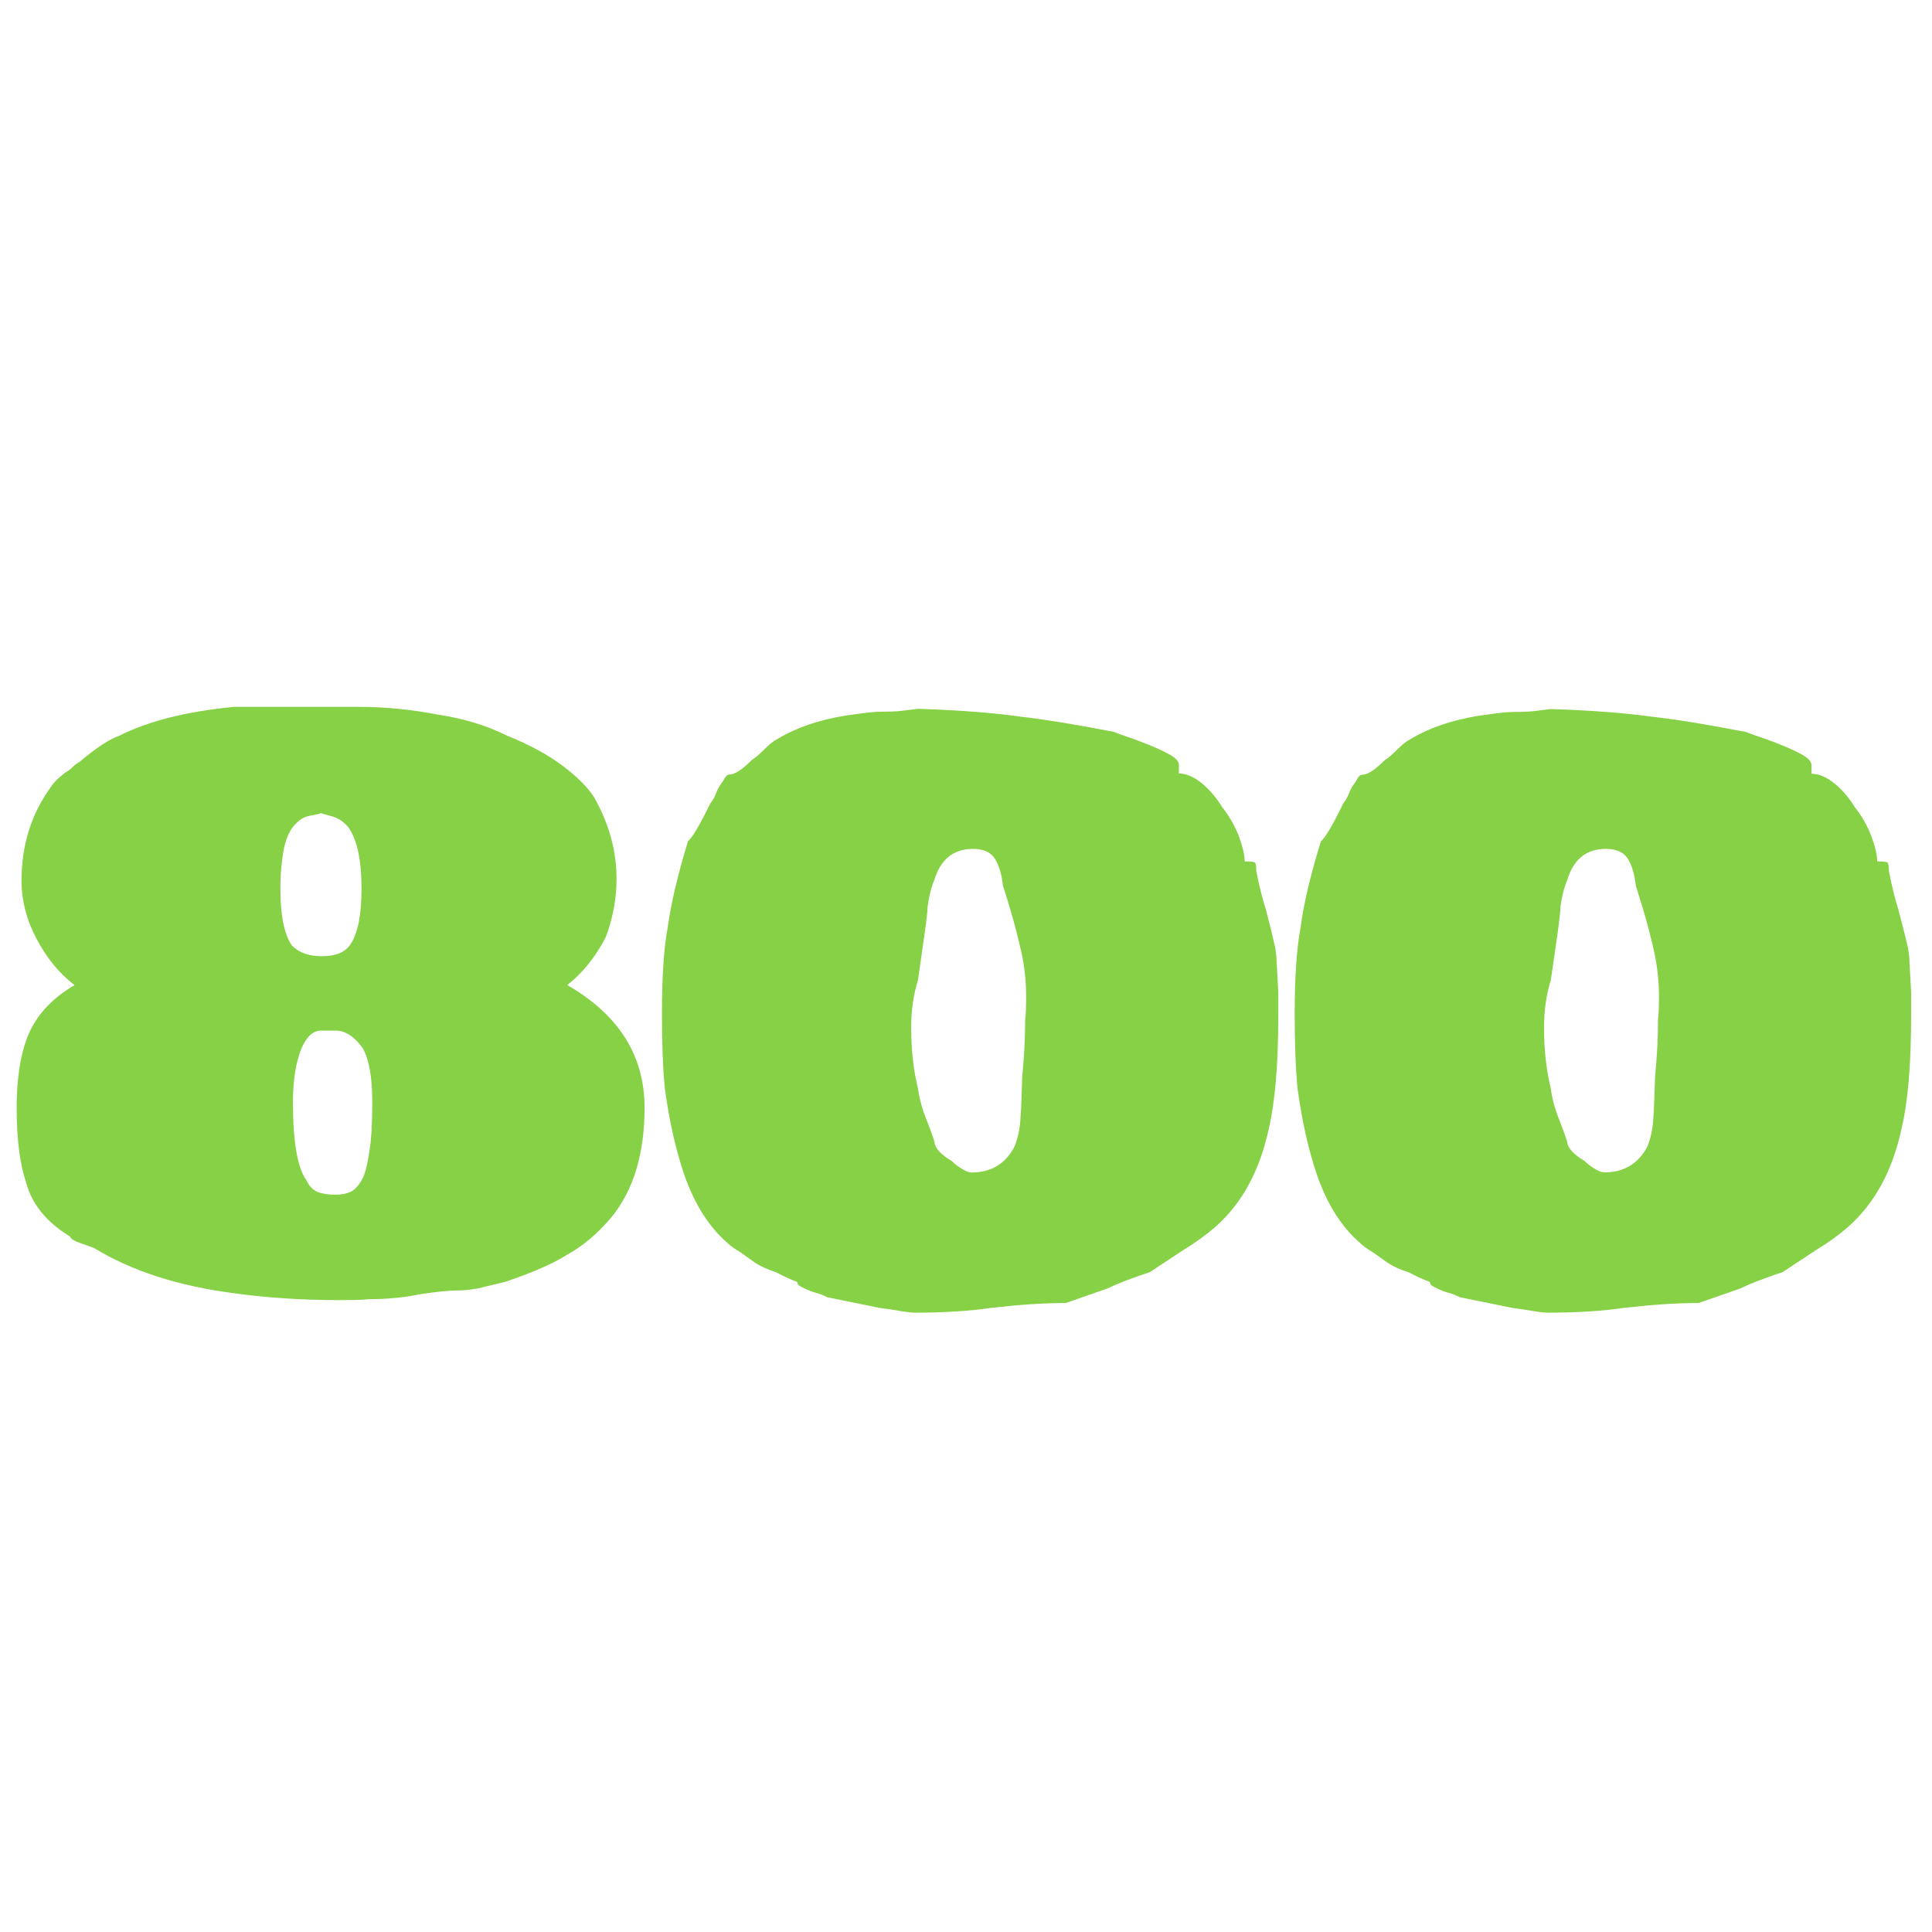 <?xml version="1.0" encoding="utf-8"?>
<!-- Generator: Adobe Illustrator 27.5.0, SVG Export Plug-In . SVG Version: 6.00 Build 0)  -->
<svg version="1.1" id="Ebene_1" xmlns="http://www.w3.org/2000/svg" xmlns:xlink="http://www.w3.org/1999/xlink" x="0px" y="0px"
	 viewBox="0 0 16 16" style="enable-background:new 0 0 16 16;" xml:space="preserve">
<style type="text/css">
	.st0{fill:#86D146;}
</style>
<g>
	<path class="st0" d="M1.946,10.711c-0.464-0.059-0.853-0.184-1.168-0.376l-0.112-0.04
		c-0.048-0.016-0.078-0.034-0.088-0.056c-0.192-0.117-0.312-0.265-0.36-0.44
		C0.165,9.644,0.138,9.436,0.138,9.174c0-0.235,0.029-0.429,0.088-0.584
		C0.295,8.414,0.426,8.27,0.618,8.158c-0.128-0.096-0.234-0.227-0.32-0.392
		C0.218,7.612,0.178,7.454,0.178,7.295c0-0.299,0.083-0.56,0.248-0.784
		C0.442,6.484,0.479,6.446,0.539,6.399c0.021-0.011,0.041-0.025,0.06-0.044
		C0.617,6.336,0.637,6.321,0.658,6.31C0.797,6.193,0.906,6.121,0.986,6.094
		C1.227,5.972,1.543,5.892,1.938,5.854h0.52h0.52
		c0.208,0,0.424,0.021,0.648,0.064c0.213,0.032,0.405,0.09,0.576,0.176
		C4.378,6.164,4.529,6.245,4.654,6.338s0.215,0.183,0.268,0.268
		c0.123,0.219,0.184,0.442,0.184,0.672c0,0.16-0.029,0.32-0.088,0.48
		C4.933,7.924,4.826,8.057,4.698,8.158C5.125,8.404,5.338,8.742,5.338,9.174
		c0,0.379-0.091,0.68-0.272,0.904c-0.117,0.139-0.24,0.242-0.368,0.312
		c-0.117,0.075-0.288,0.149-0.512,0.225l-0.232,0.056
		c-0.064,0.011-0.118,0.016-0.16,0.016c-0.075,0-0.182,0.011-0.32,0.032
		c-0.123,0.026-0.262,0.04-0.416,0.04c-0.054,0.006-0.142,0.008-0.264,0.008
		C2.496,10.766,2.213,10.748,1.946,10.711z M2.906,7.815
		c0.059-0.091,0.088-0.243,0.088-0.456c0-0.24-0.038-0.411-0.112-0.512
		C2.845,6.804,2.802,6.776,2.754,6.762s-0.08-0.022-0.096-0.028
		C2.647,6.74,2.618,6.746,2.57,6.755C2.522,6.762,2.479,6.788,2.442,6.83
		c-0.038,0.038-0.067,0.099-0.088,0.184C2.333,7.121,2.322,7.236,2.322,7.359
		c0,0.224,0.032,0.381,0.096,0.472c0.059,0.059,0.141,0.088,0.248,0.088
		C2.784,7.919,2.864,7.884,2.906,7.815z M2.902,9.871
		c0.035-0.017,0.065-0.048,0.092-0.096C3.021,9.732,3.042,9.652,3.059,9.535
		c0.016-0.091,0.024-0.227,0.024-0.408c0-0.208-0.027-0.357-0.08-0.448
		c-0.069-0.096-0.144-0.144-0.224-0.144H2.658c-0.064,0-0.117,0.048-0.16,0.144
		C2.45,8.796,2.426,8.945,2.426,9.127c0,0.331,0.038,0.547,0.112,0.648
		C2.56,9.823,2.59,9.854,2.63,9.871c0.04,0.016,0.089,0.023,0.148,0.023
		C2.826,9.894,2.868,9.886,2.902,9.871z"/>
	<path class="st0" d="M7.466,10.859c-0.048-0.009-0.109-0.018-0.184-0.028l-0.432-0.088
		c-0.032-0.017-0.062-0.028-0.092-0.036s-0.055-0.018-0.076-0.028
		c-0.011-0.005-0.027-0.013-0.048-0.023c-0.021-0.011-0.032-0.024-0.032-0.04
		c-0.048-0.017-0.106-0.043-0.176-0.08C6.357,10.513,6.298,10.487,6.25,10.455
		l-0.112-0.08c-0.053-0.032-0.091-0.059-0.112-0.08
		C5.872,10.162,5.751,9.972,5.666,9.726C5.597,9.524,5.543,9.287,5.506,9.014
		C5.49,8.854,5.482,8.646,5.482,8.39c0-0.304,0.016-0.541,0.048-0.712
		C5.557,7.481,5.613,7.244,5.698,6.966c0.037-0.032,0.099-0.136,0.184-0.312
		C5.903,6.628,5.919,6.6,5.93,6.57s0.024-0.055,0.04-0.076
		c0.005-0.005,0.015-0.02,0.028-0.044S6.026,6.414,6.042,6.414
		c0.043,0,0.104-0.04,0.184-0.12c0.027-0.016,0.064-0.048,0.112-0.096
		c0.037-0.037,0.072-0.064,0.104-0.08c0.149-0.09,0.336-0.155,0.56-0.192
		c0.038-0.005,0.087-0.012,0.148-0.02c0.062-0.008,0.111-0.012,0.148-0.012
		c0.069,0,0.128-0.002,0.176-0.008s0.091-0.011,0.128-0.016
		c0.336,0.011,0.616,0.032,0.84,0.064C8.639,5.956,8.887,5.996,9.187,6.054
		c0.016,0,0.043,0.008,0.08,0.024c0.176,0.059,0.309,0.112,0.399,0.16
		C9.73,6.27,9.763,6.302,9.763,6.334v0.072c0.059,0,0.12,0.025,0.184,0.076
		c0.064,0.051,0.123,0.119,0.176,0.204c0.059,0.075,0.104,0.155,0.137,0.24
		c0.031,0.085,0.048,0.155,0.048,0.208c0.048,0,0.076,0.003,0.084,0.008
		c0.008,0.005,0.012,0.029,0.012,0.072c0.026,0.133,0.054,0.24,0.08,0.32
		c0.011,0.043,0.022,0.089,0.036,0.14C10.531,7.725,10.547,7.785,10.562,7.854
		l0.008,0.064l0.016,0.296v0.2c0,0.4-0.026,0.712-0.079,0.936
		c-0.075,0.347-0.222,0.616-0.44,0.809c-0.08,0.069-0.168,0.133-0.264,0.191
		l-0.28,0.185c-0.16,0.053-0.277,0.099-0.353,0.136l-0.344,0.12
		c-0.182,0-0.387,0.014-0.616,0.04C8.034,10.857,7.823,10.871,7.578,10.871
		C7.551,10.871,7.514,10.867,7.466,10.859z M8.402,9.495
		c0.026-0.064,0.042-0.136,0.048-0.216s0.008-0.128,0.008-0.145l0.008-0.224
		c0.016-0.16,0.024-0.314,0.024-0.464C8.496,8.399,8.498,8.334,8.498,8.255
		c0-0.128-0.013-0.252-0.04-0.372s-0.056-0.233-0.088-0.34
		C8.338,7.436,8.317,7.366,8.306,7.334C8.295,7.238,8.273,7.164,8.238,7.11
		S8.144,7.03,8.058,7.03c-0.16,0-0.267,0.085-0.32,0.256
		C7.711,7.35,7.693,7.425,7.682,7.51c0,0.032-0.008,0.104-0.024,0.216
		L7.602,8.118C7.565,8.236,7.546,8.366,7.546,8.51
		c0,0.187,0.019,0.354,0.056,0.504C7.613,9.094,7.635,9.178,7.67,9.266
		S7.728,9.418,7.738,9.455c0.005,0.054,0.053,0.106,0.144,0.16
		c0.026,0.026,0.056,0.049,0.088,0.067c0.032,0.02,0.056,0.028,0.072,0.028
		C8.208,9.711,8.328,9.638,8.402,9.495z"/>
	<path class="st0" d="M12.706,10.859c-0.048-0.009-0.109-0.018-0.184-0.028l-0.433-0.088
		c-0.031-0.017-0.062-0.028-0.092-0.036s-0.055-0.018-0.076-0.028
		c-0.011-0.005-0.026-0.013-0.048-0.023s-0.032-0.024-0.032-0.04
		c-0.048-0.017-0.106-0.043-0.176-0.08c-0.069-0.021-0.128-0.048-0.176-0.08
		l-0.112-0.08c-0.053-0.032-0.091-0.059-0.111-0.08
		c-0.155-0.133-0.275-0.322-0.36-0.568c-0.069-0.202-0.123-0.439-0.16-0.712
		c-0.016-0.16-0.024-0.368-0.024-0.624c0-0.304,0.017-0.541,0.049-0.712
		c0.026-0.197,0.082-0.435,0.168-0.712c0.037-0.032,0.099-0.136,0.184-0.312
		c0.021-0.027,0.037-0.055,0.048-0.084s0.024-0.055,0.04-0.076
		c0.006-0.005,0.015-0.02,0.028-0.044c0.013-0.024,0.028-0.036,0.044-0.036
		c0.043,0,0.104-0.04,0.184-0.12c0.027-0.016,0.064-0.048,0.112-0.096
		c0.037-0.037,0.072-0.064,0.104-0.08c0.148-0.09,0.336-0.155,0.56-0.192
		c0.037-0.005,0.087-0.012,0.147-0.02c0.062-0.008,0.111-0.012,0.148-0.012
		c0.069,0,0.128-0.002,0.176-0.008s0.091-0.011,0.128-0.016
		c0.336,0.011,0.616,0.032,0.841,0.064c0.196,0.021,0.444,0.062,0.743,0.12
		c0.017,0,0.043,0.008,0.08,0.024c0.177,0.059,0.31,0.112,0.4,0.16
		c0.063,0.032,0.096,0.064,0.096,0.096v0.072c0.059,0,0.12,0.025,0.185,0.076
		C15.25,6.533,15.309,6.601,15.362,6.686c0.059,0.075,0.104,0.155,0.136,0.24
		s0.048,0.155,0.048,0.208c0.048,0,0.076,0.003,0.084,0.008
		c0.008,0.005,0.013,0.029,0.013,0.072c0.026,0.133,0.053,0.24,0.079,0.32
		c0.011,0.043,0.023,0.089,0.036,0.14c0.014,0.051,0.028,0.111,0.044,0.18
		l0.009,0.064l0.016,0.296v0.2c0,0.4-0.026,0.712-0.08,0.936
		c-0.075,0.347-0.222,0.616-0.44,0.809c-0.079,0.069-0.168,0.133-0.264,0.191
		l-0.28,0.185c-0.159,0.053-0.277,0.099-0.352,0.136l-0.344,0.12
		c-0.182,0-0.387,0.014-0.616,0.04c-0.176,0.026-0.387,0.04-0.632,0.04
		C12.791,10.871,12.754,10.867,12.706,10.859z M13.643,9.495
		c0.026-0.064,0.042-0.136,0.048-0.216c0.005-0.08,0.008-0.128,0.008-0.145
		l0.008-0.224c0.016-0.16,0.024-0.314,0.024-0.464
		c0.005-0.048,0.008-0.112,0.008-0.192c0-0.128-0.014-0.252-0.04-0.372
		c-0.027-0.12-0.056-0.233-0.088-0.34c-0.032-0.106-0.054-0.176-0.064-0.208
		c-0.011-0.096-0.033-0.17-0.067-0.224c-0.035-0.053-0.095-0.08-0.181-0.08
		c-0.16,0-0.267,0.085-0.319,0.256c-0.027,0.064-0.046,0.139-0.057,0.224
		c0,0.032-0.008,0.104-0.023,0.216l-0.057,0.392
		c-0.037,0.118-0.056,0.248-0.056,0.392c0,0.187,0.019,0.354,0.056,0.504
		C12.853,9.094,12.875,9.178,12.91,9.266c0.034,0.088,0.058,0.151,0.068,0.188
		c0.005,0.054,0.053,0.106,0.144,0.16c0.026,0.026,0.056,0.049,0.088,0.067
		c0.032,0.02,0.057,0.028,0.072,0.028C13.447,9.711,13.567,9.638,13.643,9.495z"
		/>
</g>
</svg>
